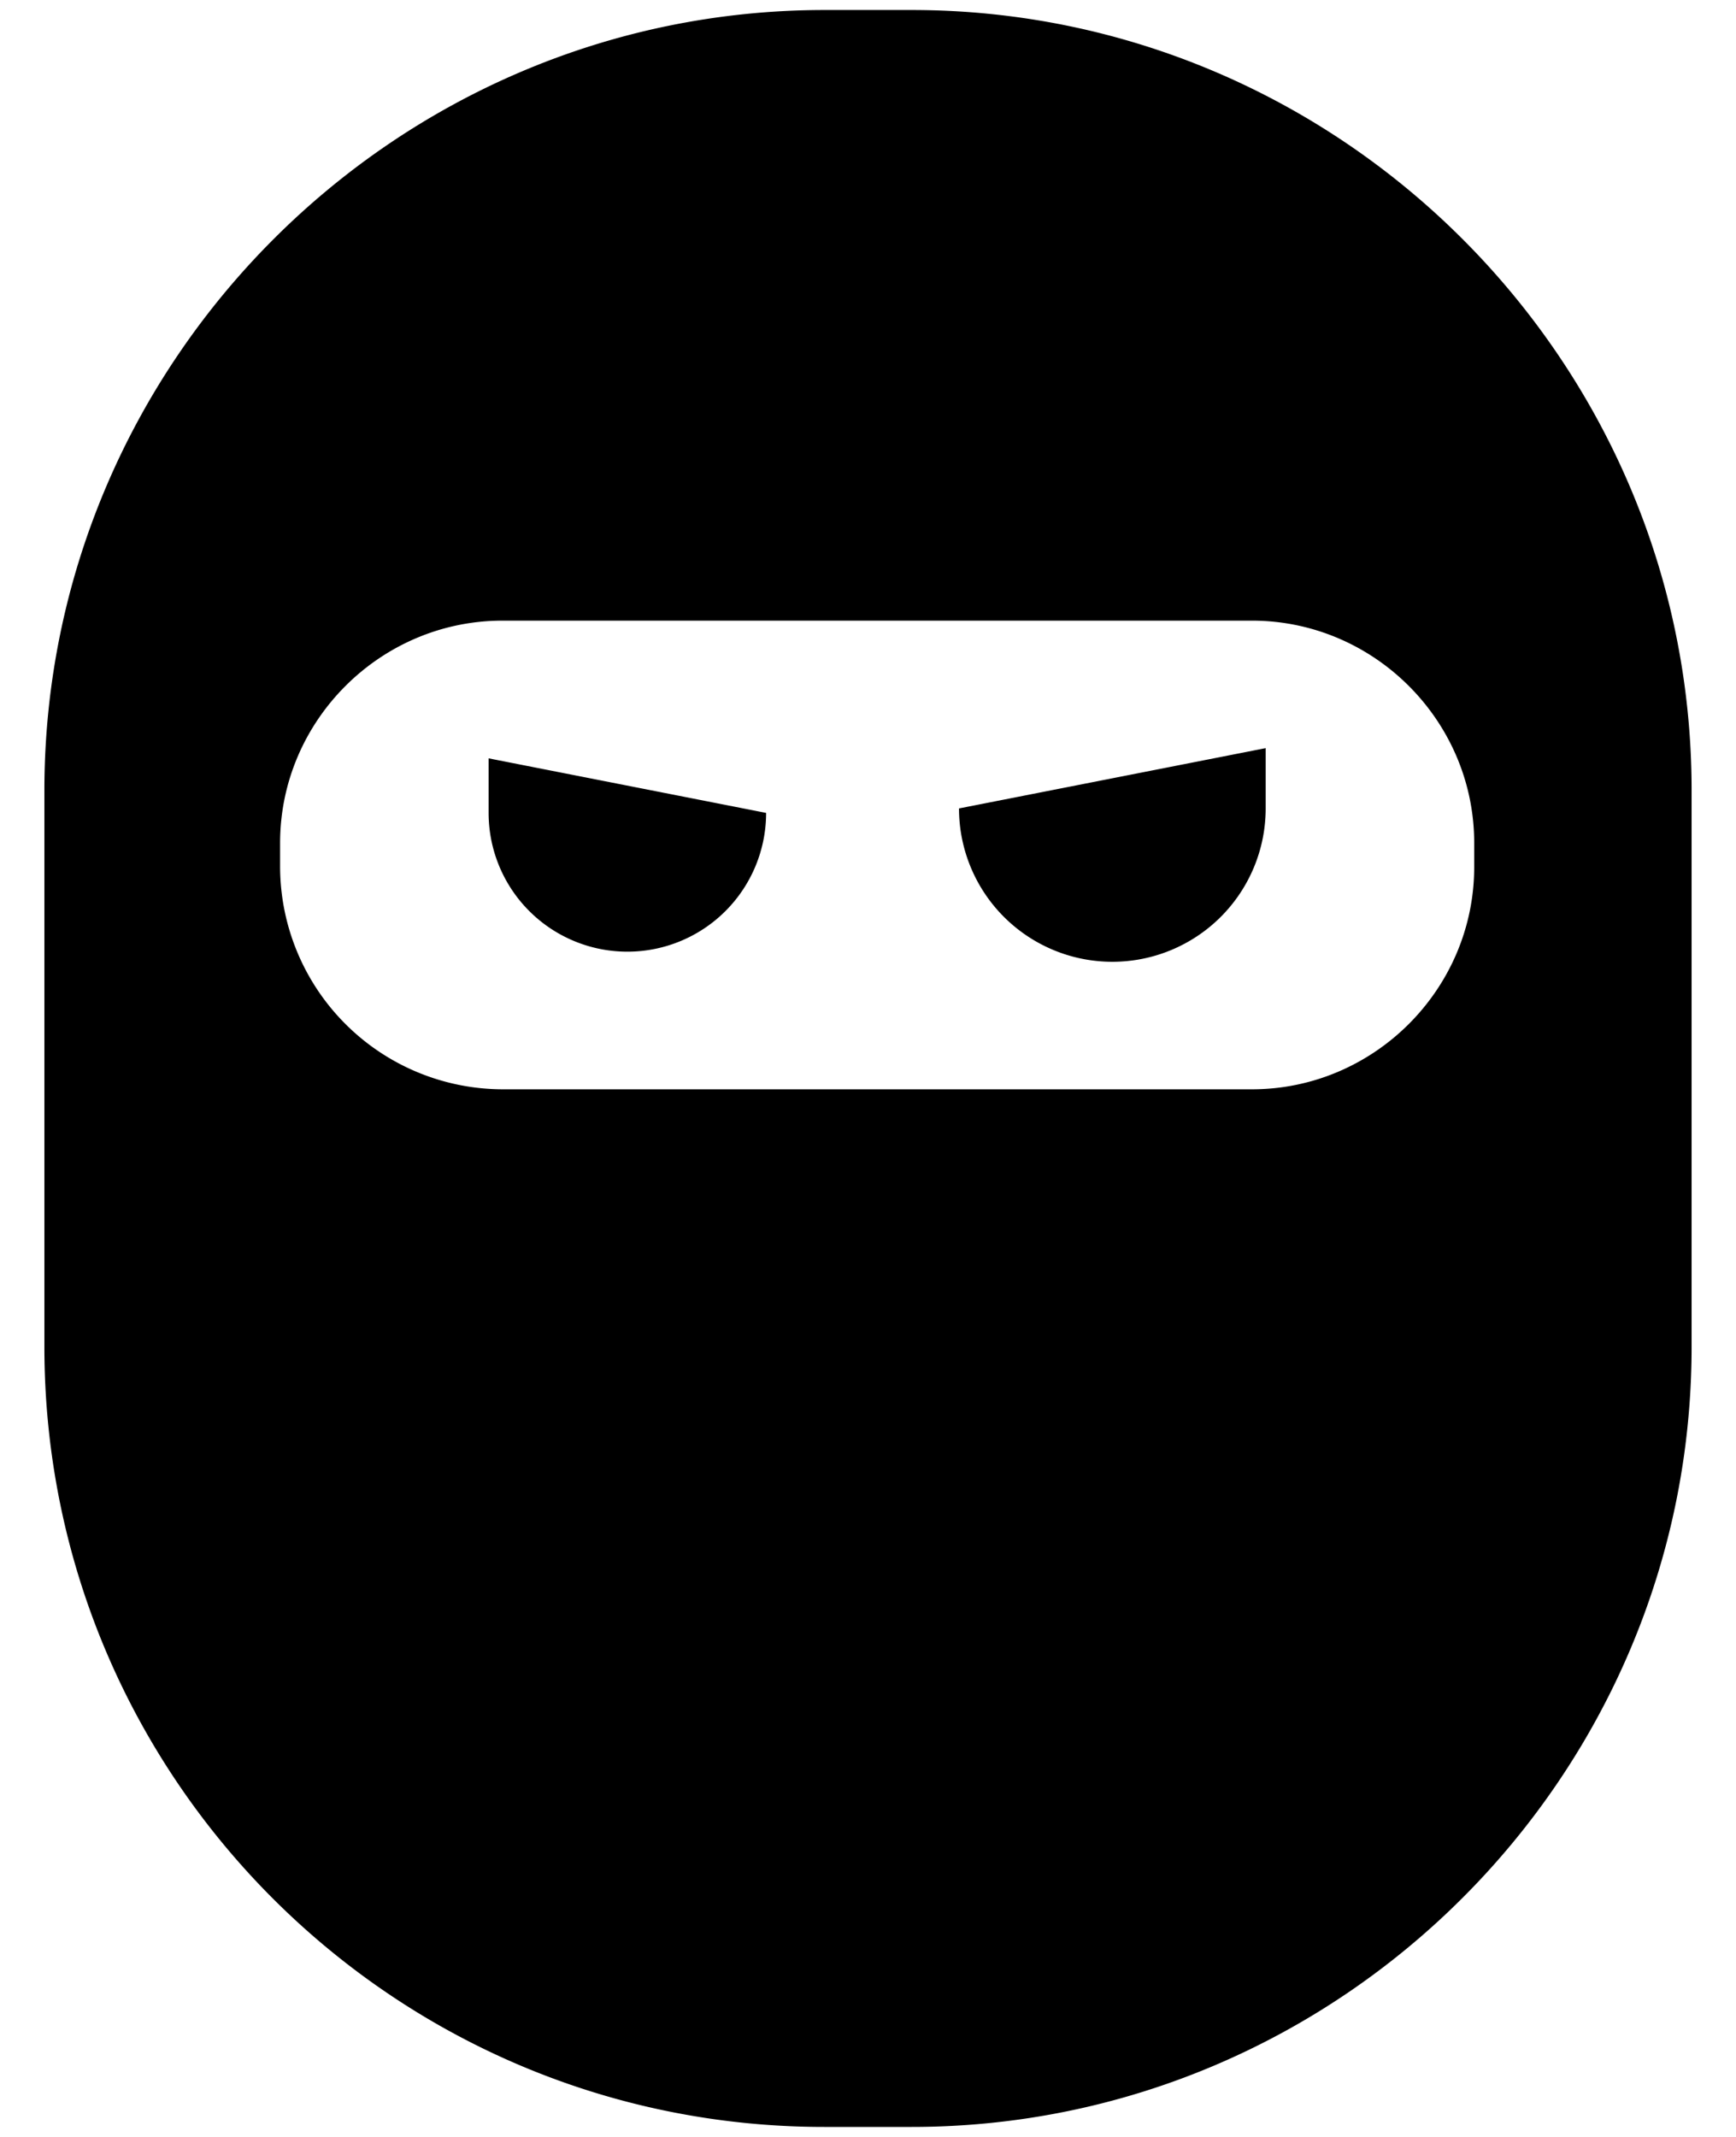 <svg width="26" height="32" viewBox="0 0 26 32" xmlns="http://www.w3.org/2000/svg"><title>Combined Shape</title><path d="M13.655.15c6.426 0 11.68 5.254 11.68 11.68v8.34c0 6.426-5.254 11.68-11.68 11.68h-1.311C5.894 31.85.665 26.62.665 20.17v-8.336C.665 5.406 5.921.15 12.349.15h1.306zm8.424 12.833v-.36c0-1.829-1.5-3.329-3.329-3.329H7.525c-1.83 0-3.33 1.5-3.33 3.329v.36a3.34 3.34 0 0 0 3.33 3.329H18.75c1.829 0 3.329-1.5 3.329-3.329zm-10.605-.81a2.078 2.078 0 1 1-4.156 0v-.817l4.156.817zm2.889-.067l4.593-.903v.903a2.296 2.296 0 1 1-4.593 0z" fill-rule="evenodd"/></svg>